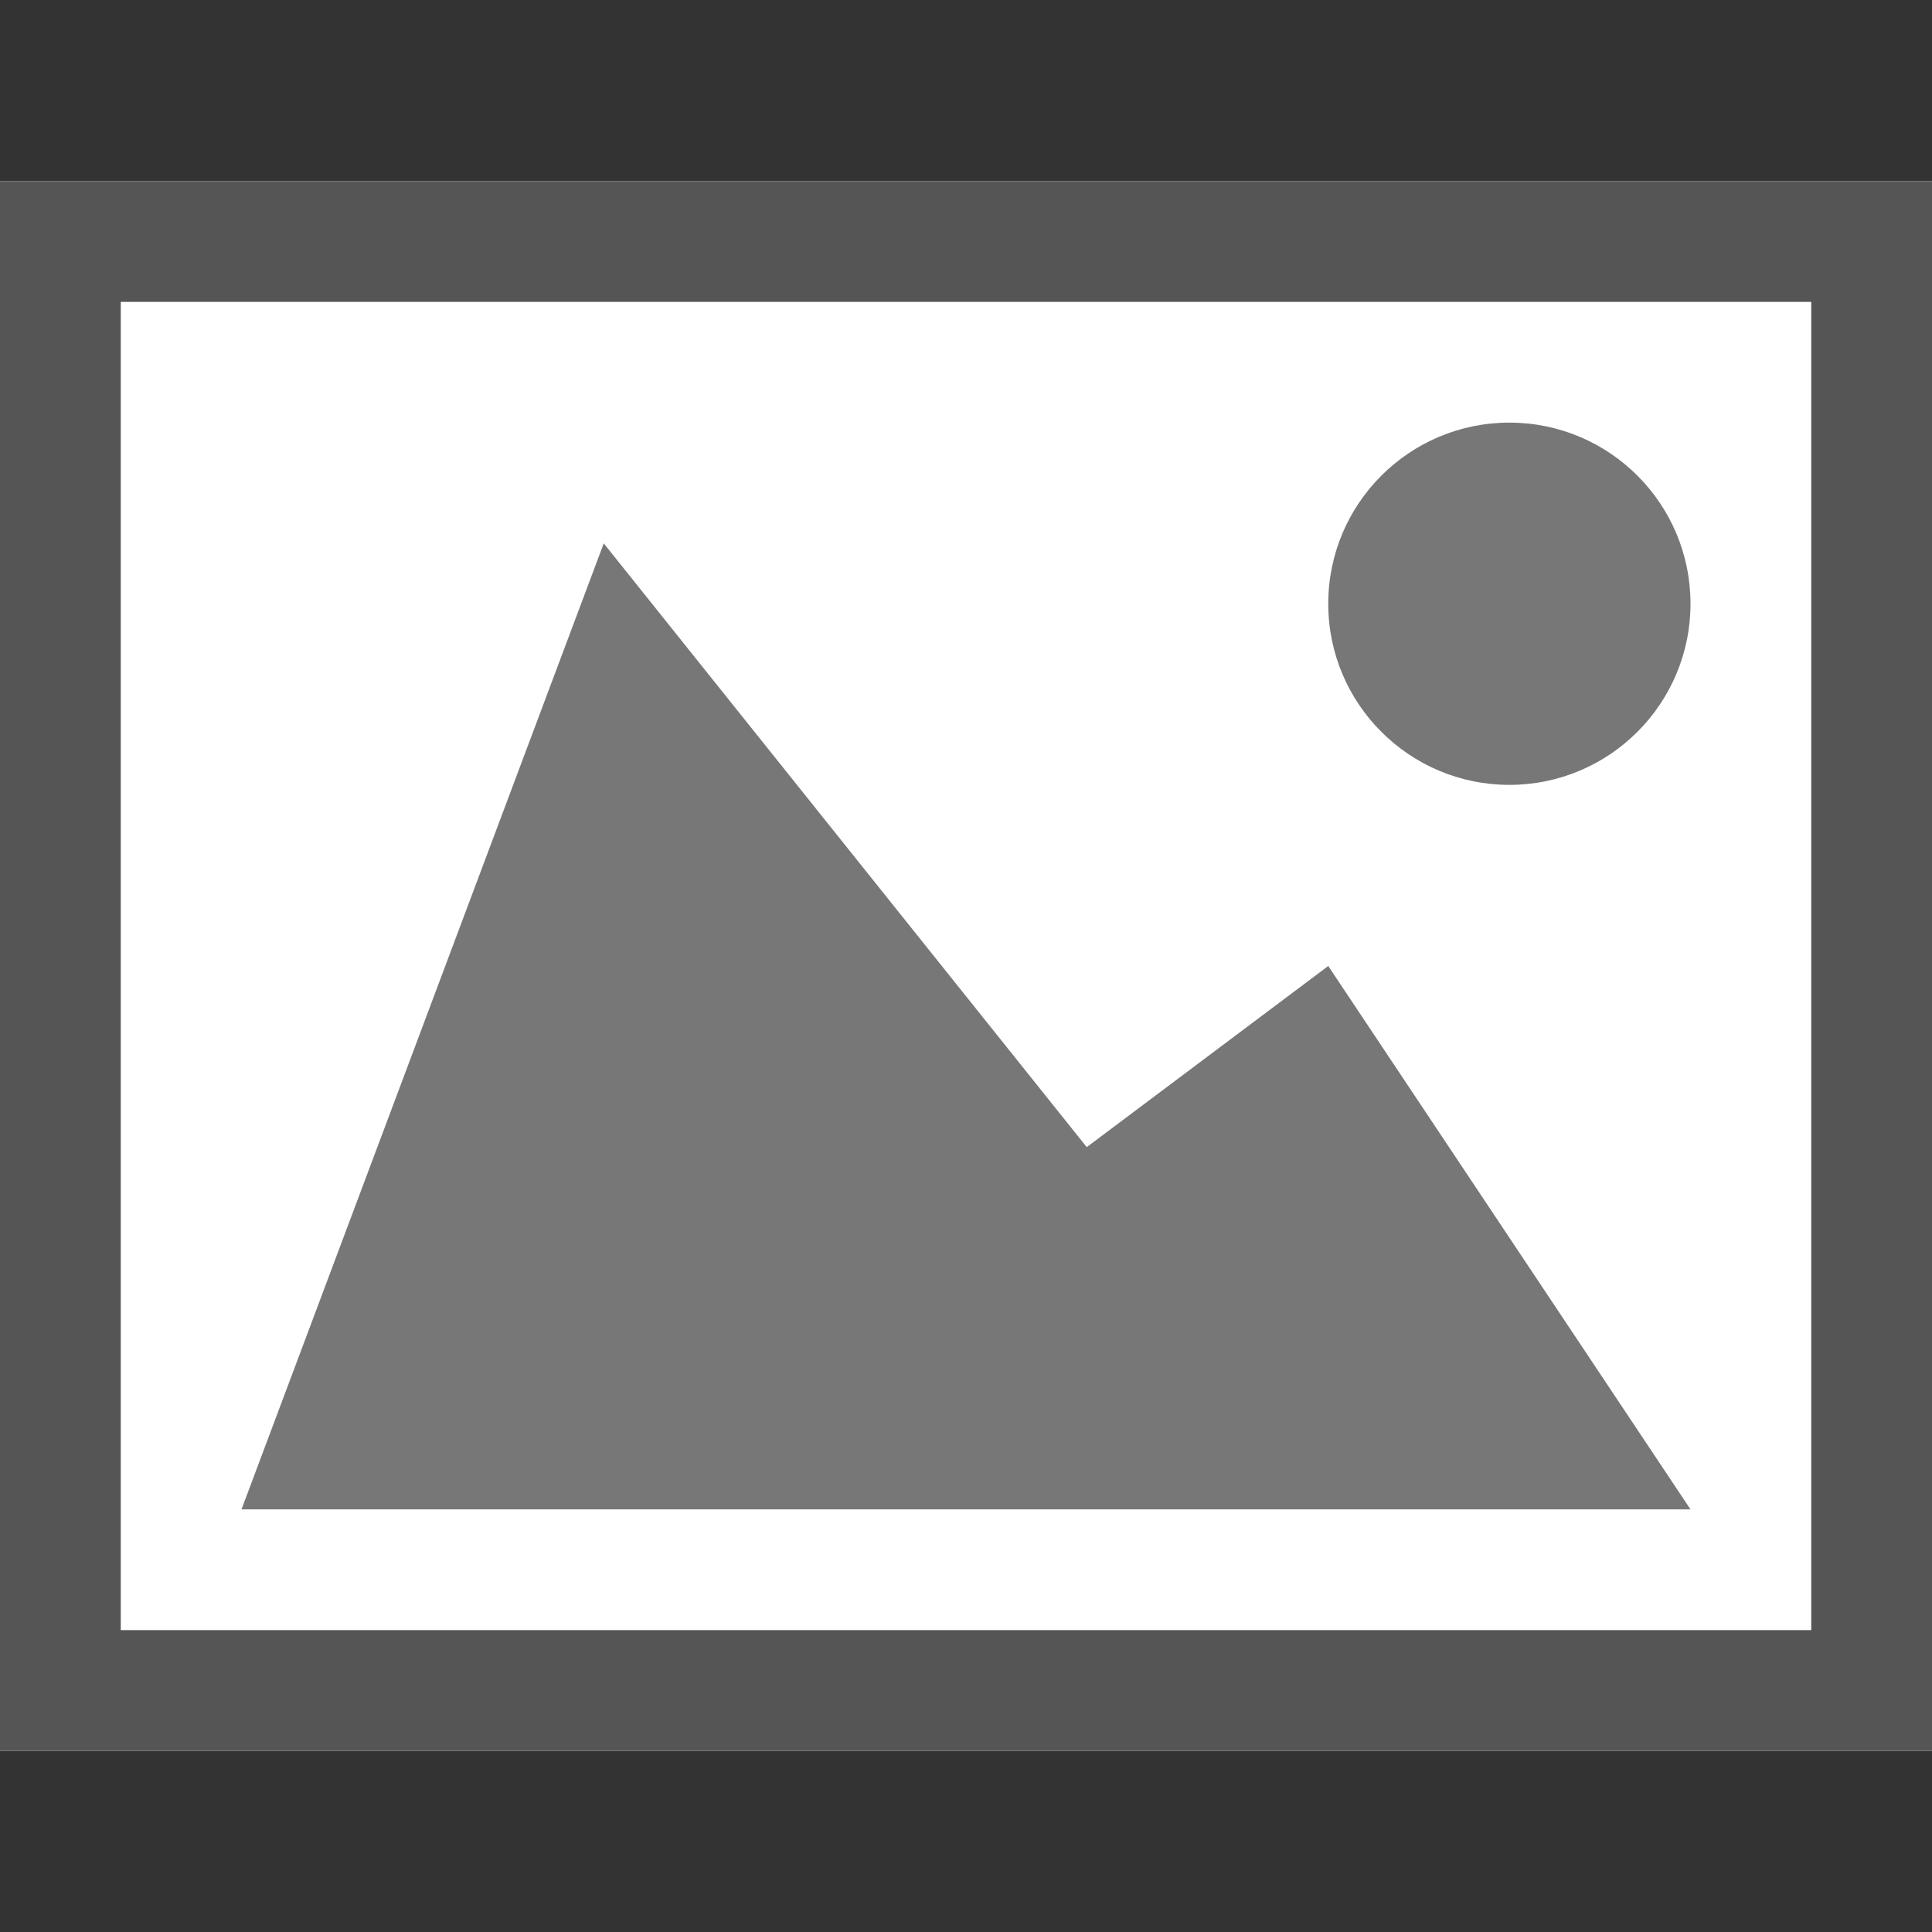 <svg xmlns="http://www.w3.org/2000/svg" width="32" height="32" viewBox="0 0 32 32"><rect x="0" y="0" width="32" height="32" fill="#333333" stroke="none"/><path fill="#FFF" d="M0 29h32V3H0v26z"/><path fill="#555" d="M0 29h32V3H0v26zm30-2H2V5h28v22z"/><path fill="#777" d="M22 10c0 1.656 1.344 3 3 3 1.657 0 3-1.344 3-3 0-1.657-1.343-3-3-3-1.656 0-3 1.343-3 3M28 25H4l6-16 8 10 4-3 6 9z"/></svg>